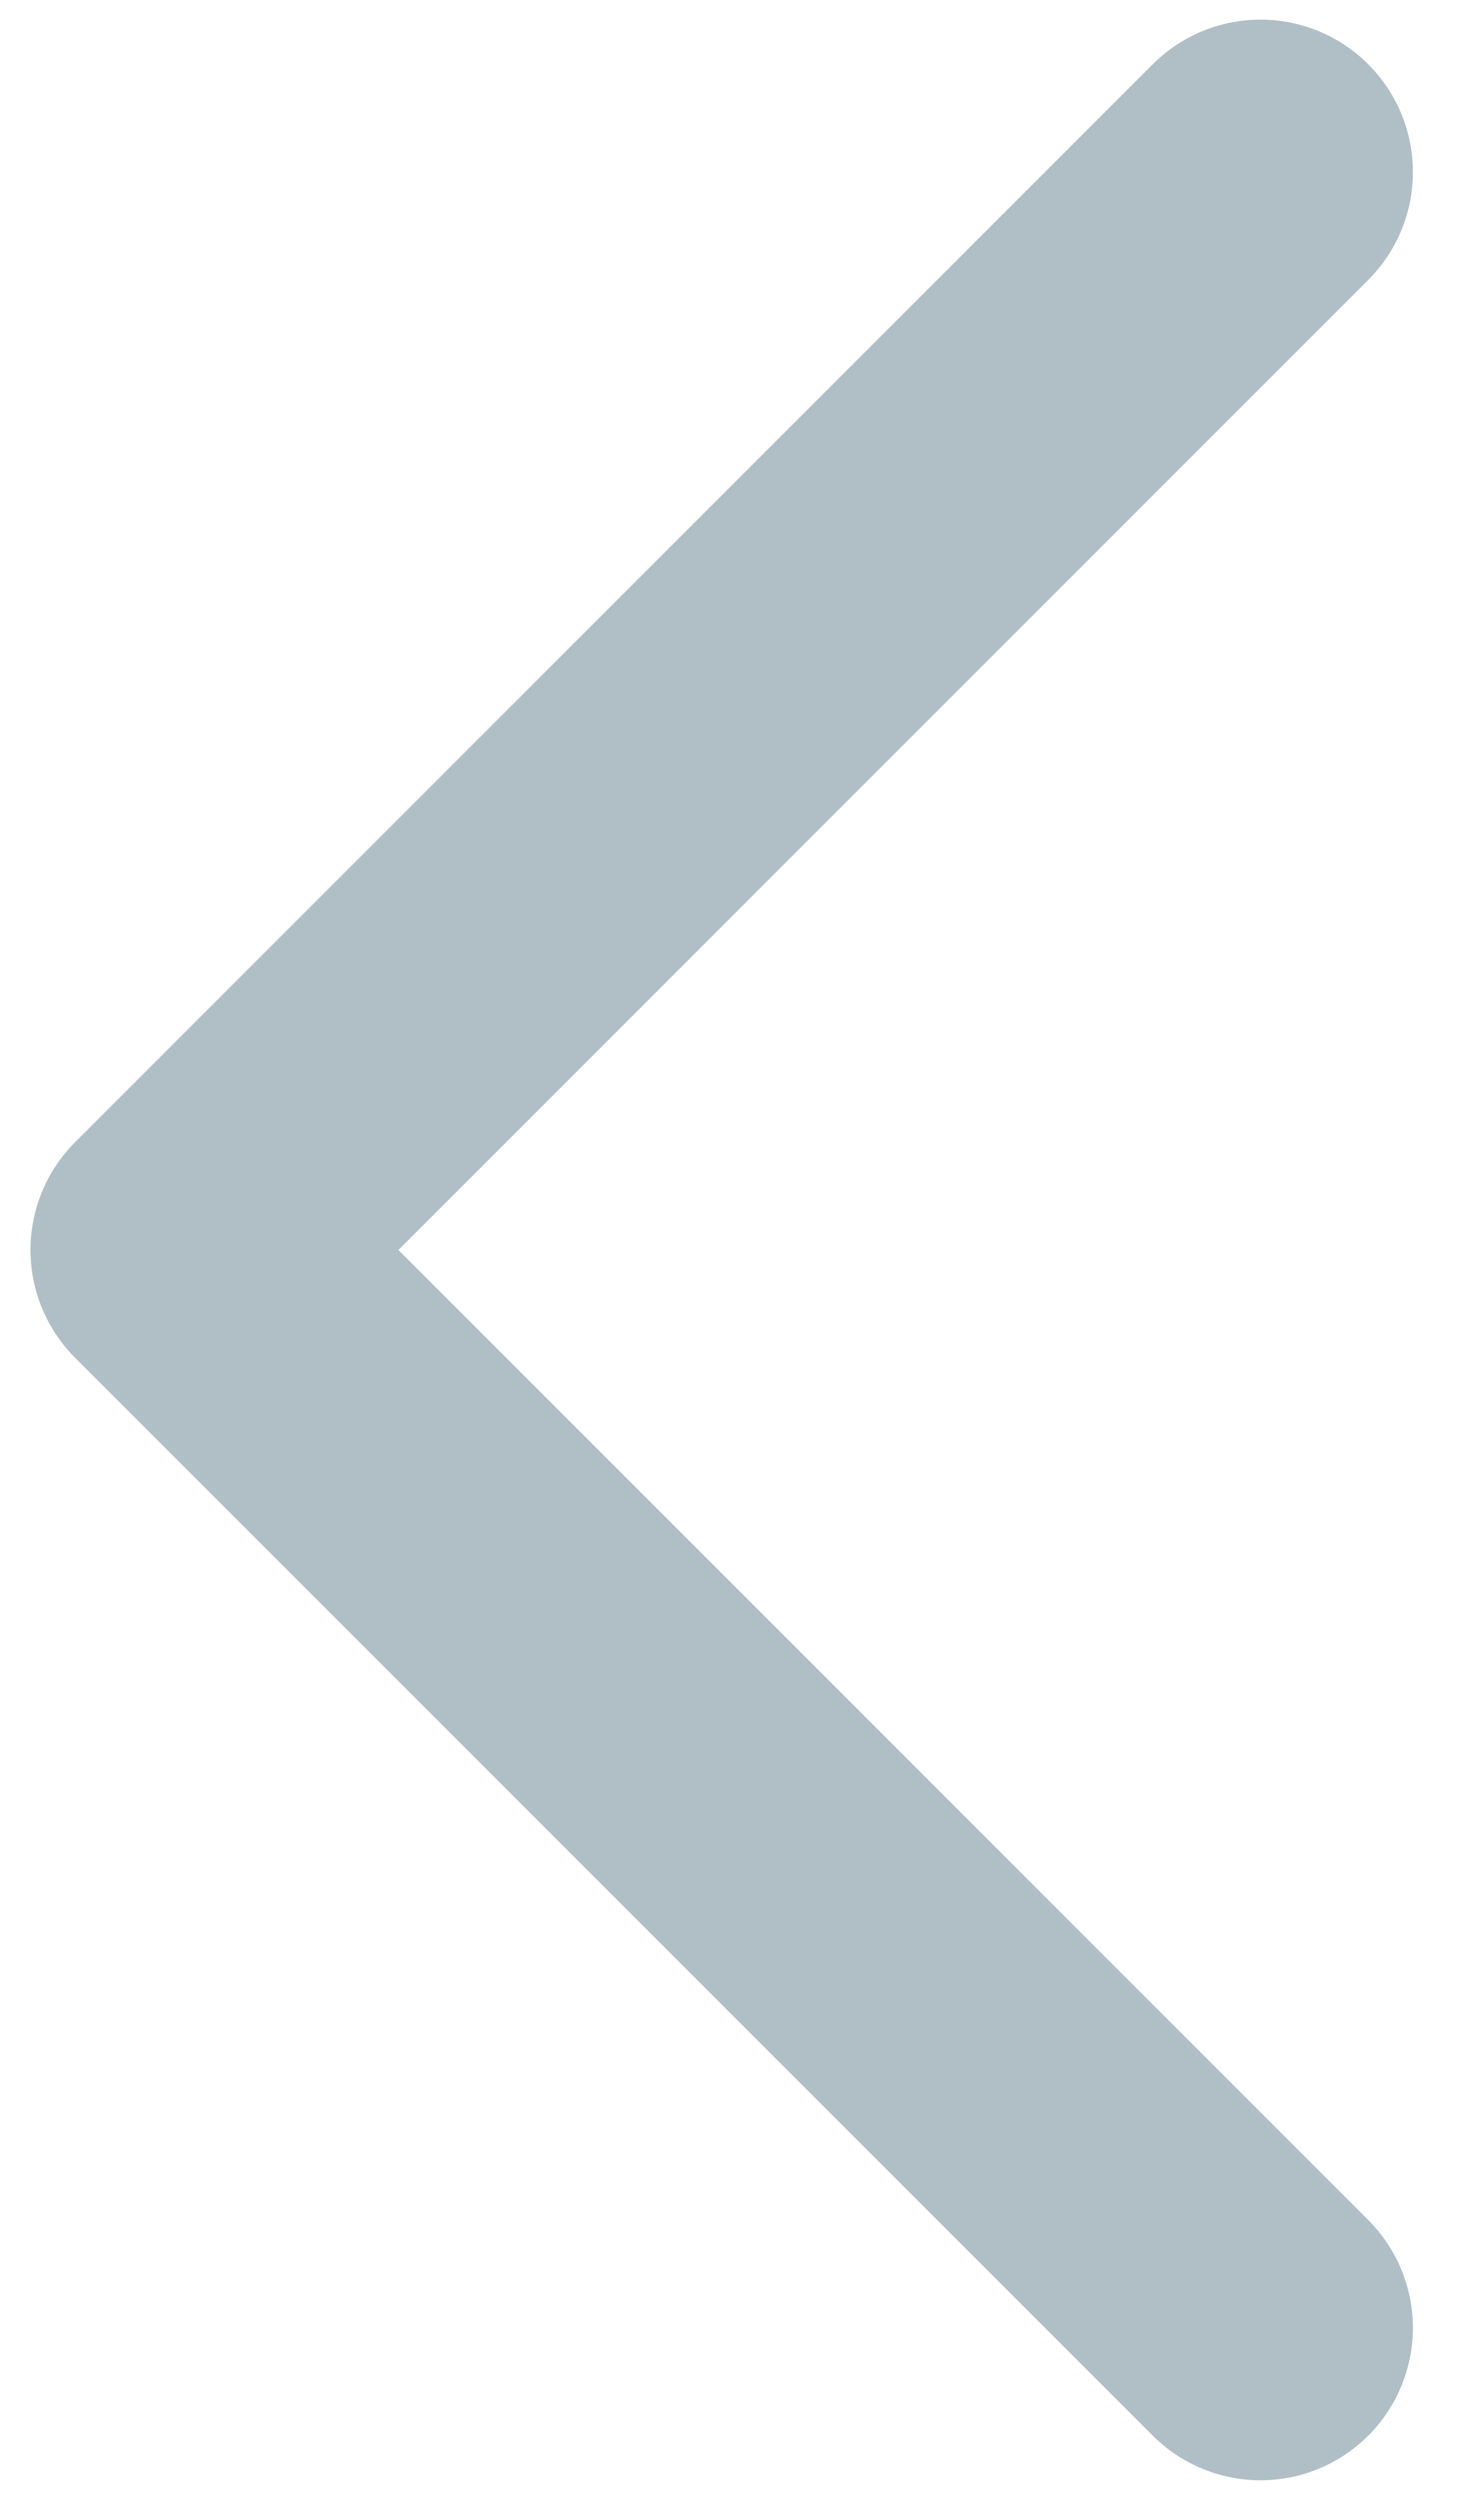 <svg width="24" height="41" viewBox="0 0 24 41" fill="none" xmlns="http://www.w3.org/2000/svg">
<path d="M20.678 2.822L3 20.5L20.678 38.178" stroke="#B0BEC5" stroke-width="5" stroke-linecap="round" stroke-linejoin="round"/>
</svg>
